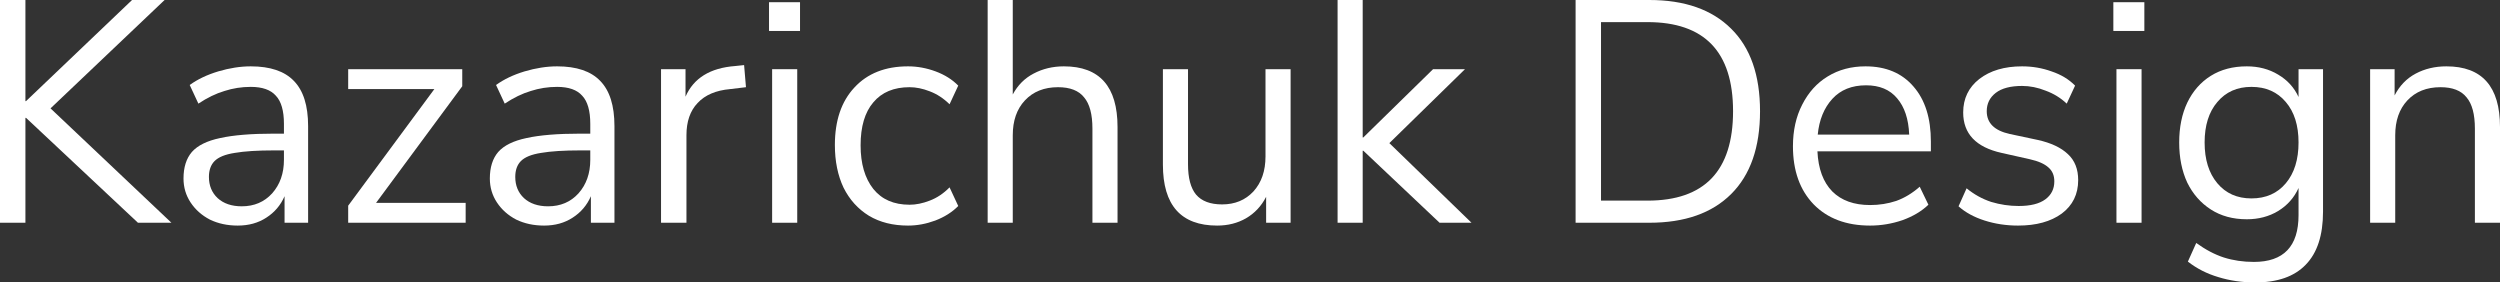 <svg width="416" height="47" viewBox="0 0 416 47" fill="none" xmlns="http://www.w3.org/2000/svg">
<rect x="0" y="0" width="416" height="47" fill="#333333" stroke="none"/>
<path d="M0 37.064V0H4.23V16.823H4.333L21.973 0H27.389L8.407 18.032L28.523 37.064H22.953L4.333 19.61H4.23V37.064H0Z" fill="white"/>
<path d="M39.561 37.537C37.842 37.537 36.295 37.204 34.919 36.538C33.578 35.837 32.512 34.891 31.721 33.699C30.93 32.508 30.535 31.176 30.535 29.704C30.535 27.846 30.999 26.374 31.928 25.288C32.891 24.201 34.455 23.43 36.621 22.974C38.822 22.484 41.814 22.238 45.596 22.238H47.247V20.608C47.247 18.436 46.8 16.876 45.906 15.93C45.046 14.948 43.653 14.457 41.728 14.457C40.215 14.457 38.753 14.685 37.343 15.141C35.934 15.562 34.489 16.262 33.011 17.244L31.567 14.142C32.873 13.196 34.455 12.442 36.312 11.881C38.203 11.321 40.008 11.04 41.728 11.04C44.96 11.04 47.35 11.846 48.897 13.459C50.479 15.071 51.27 17.577 51.27 20.977V37.064H47.35V32.648C46.697 34.155 45.682 35.346 44.307 36.223C42.966 37.099 41.384 37.537 39.561 37.537ZM40.232 34.33C42.295 34.33 43.98 33.611 45.287 32.175C46.593 30.703 47.247 28.845 47.247 26.602V25.025H45.648C42.862 25.025 40.662 25.165 39.046 25.445C37.464 25.691 36.346 26.146 35.693 26.812C35.074 27.443 34.765 28.319 34.765 29.441C34.765 30.878 35.246 32.052 36.209 32.963C37.206 33.874 38.547 34.33 40.232 34.33Z" fill="white"/>
<path d="M57.938 37.064V34.225L72.277 14.825H57.938V11.513H76.919V14.352L62.58 33.752H77.486V37.064H57.938Z" fill="white"/>
<path d="M90.537 37.537C88.817 37.537 87.27 37.204 85.894 36.538C84.553 35.837 83.487 34.891 82.696 33.699C81.906 32.508 81.51 31.176 81.51 29.704C81.51 27.846 81.974 26.374 82.903 25.288C83.865 24.201 85.43 23.43 87.596 22.974C89.797 22.484 92.789 22.238 96.571 22.238H98.222V20.608C98.222 18.436 97.775 16.876 96.881 15.93C96.021 14.948 94.628 14.457 92.703 14.457C91.19 14.457 89.728 14.685 88.319 15.141C86.909 15.562 85.465 16.262 83.986 17.244L82.542 14.142C83.848 13.196 85.43 12.442 87.287 11.881C89.178 11.321 90.984 11.04 92.703 11.04C95.935 11.04 98.325 11.846 99.872 13.459C101.454 15.071 102.245 17.577 102.245 20.977V37.064H98.325V32.648C97.672 34.155 96.657 35.346 95.282 36.223C93.941 37.099 92.359 37.537 90.537 37.537ZM91.207 34.33C93.27 34.33 94.955 33.611 96.262 32.175C97.568 30.703 98.222 28.845 98.222 26.602V25.025H96.623C93.838 25.025 91.637 25.165 90.021 25.445C88.439 25.691 87.321 26.146 86.668 26.812C86.049 27.443 85.74 28.319 85.74 29.441C85.74 30.878 86.221 32.052 87.184 32.963C88.181 33.874 89.522 34.33 91.207 34.33Z" fill="white"/>
<path d="M109.996 37.064V11.513H114.071V16.087C115.412 13.003 118.163 11.303 122.323 10.988L123.819 10.83L124.129 14.51L121.498 14.825C119.126 15.036 117.32 15.807 116.082 17.139C114.844 18.436 114.226 20.223 114.226 22.501V37.064H109.996Z" fill="white"/>
<path d="M127.966 5.152V0.368H133.124V5.152H127.966ZM128.482 37.064V11.513H132.66V37.064H128.482Z" fill="white"/>
<path d="M151.096 37.537C148.585 37.537 146.419 36.994 144.597 35.907C142.774 34.786 141.364 33.226 140.367 31.228C139.404 29.195 138.923 26.83 138.923 24.131C138.923 20.065 140.006 16.876 142.172 14.563C144.339 12.214 147.313 11.04 151.096 11.04C152.643 11.04 154.173 11.321 155.686 11.881C157.199 12.442 158.454 13.231 159.451 14.247L158.007 17.349C157.01 16.368 155.91 15.649 154.706 15.194C153.537 14.738 152.419 14.51 151.353 14.51C148.74 14.51 146.728 15.351 145.319 17.034C143.909 18.681 143.204 21.064 143.204 24.183C143.204 27.233 143.909 29.651 145.319 31.439C146.728 33.191 148.74 34.067 151.353 34.067C152.419 34.067 153.537 33.839 154.706 33.384C155.91 32.928 157.01 32.192 158.007 31.176L159.451 34.277C158.454 35.294 157.182 36.1 155.635 36.696C154.122 37.257 152.609 37.537 151.096 37.537Z" fill="white"/>
<path d="M164.346 37.064V0H168.524V15.719C169.349 14.177 170.501 13.021 171.98 12.249C173.493 11.443 175.178 11.04 177.034 11.04C182.983 11.04 185.958 14.405 185.958 21.134V37.064H181.78V21.397C181.78 19.014 181.315 17.279 180.387 16.192C179.493 15.071 178.049 14.51 176.054 14.51C173.75 14.51 171.911 15.246 170.535 16.718C169.194 18.155 168.524 20.083 168.524 22.501V37.064H164.346Z" fill="white"/>
<path d="M202.533 37.537C196.516 37.537 193.507 34.155 193.507 27.39V11.513H197.685V27.338C197.685 29.616 198.132 31.298 199.026 32.385C199.954 33.471 201.398 34.014 203.358 34.014C205.49 34.014 207.227 33.296 208.568 31.859C209.909 30.387 210.58 28.442 210.58 26.023V11.513H214.757V37.064H210.683V32.753C209.892 34.295 208.774 35.487 207.33 36.328C205.92 37.134 204.321 37.537 202.533 37.537Z" fill="white"/>
<path d="M222.574 37.064V0H226.752V22.869H226.855L238.461 11.513H243.773L231.188 23.815L244.857 37.064H239.544L226.855 25.077H226.752V37.064H222.574Z" fill="white"/>
<path d="M262.179 37.064V0H274.455C280.335 0 284.874 1.595 288.072 4.784C291.27 7.938 292.869 12.512 292.869 18.506C292.869 24.499 291.27 29.09 288.072 32.28C284.874 35.469 280.335 37.064 274.455 37.064H262.179ZM266.408 33.384H274.145C283.636 33.384 288.381 28.424 288.381 18.506C288.381 8.622 283.636 3.68 274.145 3.68H266.408V33.384Z" fill="white"/>
<path d="M311.189 37.537C307.235 37.537 304.105 36.363 301.801 34.014C299.498 31.631 298.346 28.407 298.346 24.341C298.346 21.712 298.861 19.399 299.893 17.402C300.925 15.369 302.334 13.809 304.123 12.723C305.945 11.601 308.043 11.04 310.415 11.04C313.819 11.04 316.484 12.162 318.41 14.405C320.336 16.613 321.298 19.662 321.298 23.553V25.182H302.42C302.558 28.091 303.383 30.317 304.896 31.859C306.409 33.366 308.507 34.12 311.189 34.12C312.702 34.12 314.146 33.892 315.522 33.436C316.897 32.946 318.204 32.157 319.442 31.07L320.886 34.067C319.751 35.154 318.307 36.012 316.553 36.643C314.799 37.239 313.011 37.537 311.189 37.537ZM310.518 14.195C308.146 14.195 306.272 14.948 304.896 16.455C303.521 17.962 302.713 19.943 302.472 22.396H317.688C317.585 19.802 316.914 17.787 315.676 16.35C314.473 14.913 312.753 14.195 310.518 14.195Z" fill="white"/>
<path d="M335.804 37.537C333.844 37.537 331.987 37.257 330.233 36.696C328.48 36.135 327.036 35.346 325.901 34.33L327.242 31.333C328.48 32.35 329.838 33.103 331.317 33.594C332.83 34.05 334.36 34.277 335.907 34.277C337.867 34.277 339.346 33.909 340.343 33.173C341.34 32.437 341.839 31.439 341.839 30.177C341.839 29.195 341.512 28.424 340.859 27.863C340.205 27.268 339.174 26.812 337.764 26.497L333.07 25.445C328.806 24.499 326.674 22.256 326.674 18.716C326.674 16.403 327.568 14.545 329.357 13.143C331.179 11.741 333.552 11.04 336.475 11.04C338.194 11.04 339.827 11.321 341.375 11.881C342.956 12.407 344.263 13.196 345.295 14.247L343.902 17.244C342.905 16.297 341.736 15.579 340.395 15.088C339.088 14.563 337.781 14.3 336.475 14.3C334.549 14.3 333.087 14.685 332.09 15.456C331.093 16.227 330.594 17.244 330.594 18.506C330.594 20.468 331.867 21.73 334.411 22.291L339.105 23.29C341.306 23.78 342.974 24.569 344.108 25.655C345.243 26.707 345.81 28.144 345.81 29.966C345.81 32.315 344.899 34.172 343.077 35.539C341.254 36.871 338.83 37.537 335.804 37.537Z" fill="white"/>
<path d="M351.662 5.152V0.368H356.82V5.152H351.662ZM352.178 37.064V11.513H356.356V37.064H352.178Z" fill="white"/>
<path d="M375.255 47C373.089 47 371.043 46.702 369.117 46.106C367.226 45.545 365.541 44.687 364.063 43.53L365.455 40.428C367.003 41.55 368.533 42.356 370.046 42.847C371.593 43.337 373.261 43.583 375.049 43.583C380.001 43.583 382.477 40.989 382.477 35.802V31.281C381.754 32.893 380.62 34.172 379.072 35.119C377.559 36.03 375.823 36.486 373.863 36.486C371.559 36.486 369.564 35.942 367.88 34.856C366.195 33.769 364.888 32.28 363.96 30.387C363.065 28.459 362.618 26.234 362.618 23.71C362.618 21.187 363.065 18.979 363.96 17.086C364.888 15.159 366.195 13.669 367.88 12.617C369.564 11.566 371.559 11.04 373.863 11.04C375.823 11.04 377.559 11.496 379.072 12.407C380.62 13.318 381.754 14.563 382.477 16.14V11.513H386.551V35.224C386.551 39.149 385.589 42.093 383.663 44.056C381.772 46.019 378.969 47 375.255 47ZM374.636 33.016C377.044 33.016 378.952 32.175 380.362 30.492C381.772 28.81 382.477 26.549 382.477 23.71C382.477 20.871 381.772 18.628 380.362 16.981C378.952 15.299 377.044 14.457 374.636 14.457C372.264 14.457 370.373 15.299 368.963 16.981C367.553 18.628 366.848 20.871 366.848 23.71C366.848 26.549 367.553 28.81 368.963 30.492C370.373 32.175 372.264 33.016 374.636 33.016Z" fill="white"/>
<path d="M394.388 37.064V11.513H398.463V15.877C399.288 14.265 400.457 13.056 401.97 12.249C403.483 11.443 405.185 11.04 407.077 11.04C413.026 11.04 416 14.405 416 21.134V37.064H411.822V21.397C411.822 19.014 411.358 17.279 410.429 16.192C409.535 15.071 408.091 14.51 406.097 14.51C403.793 14.51 401.953 15.246 400.578 16.718C399.237 18.155 398.566 20.083 398.566 22.501V37.064H394.388Z" fill="white"/>
</svg>
